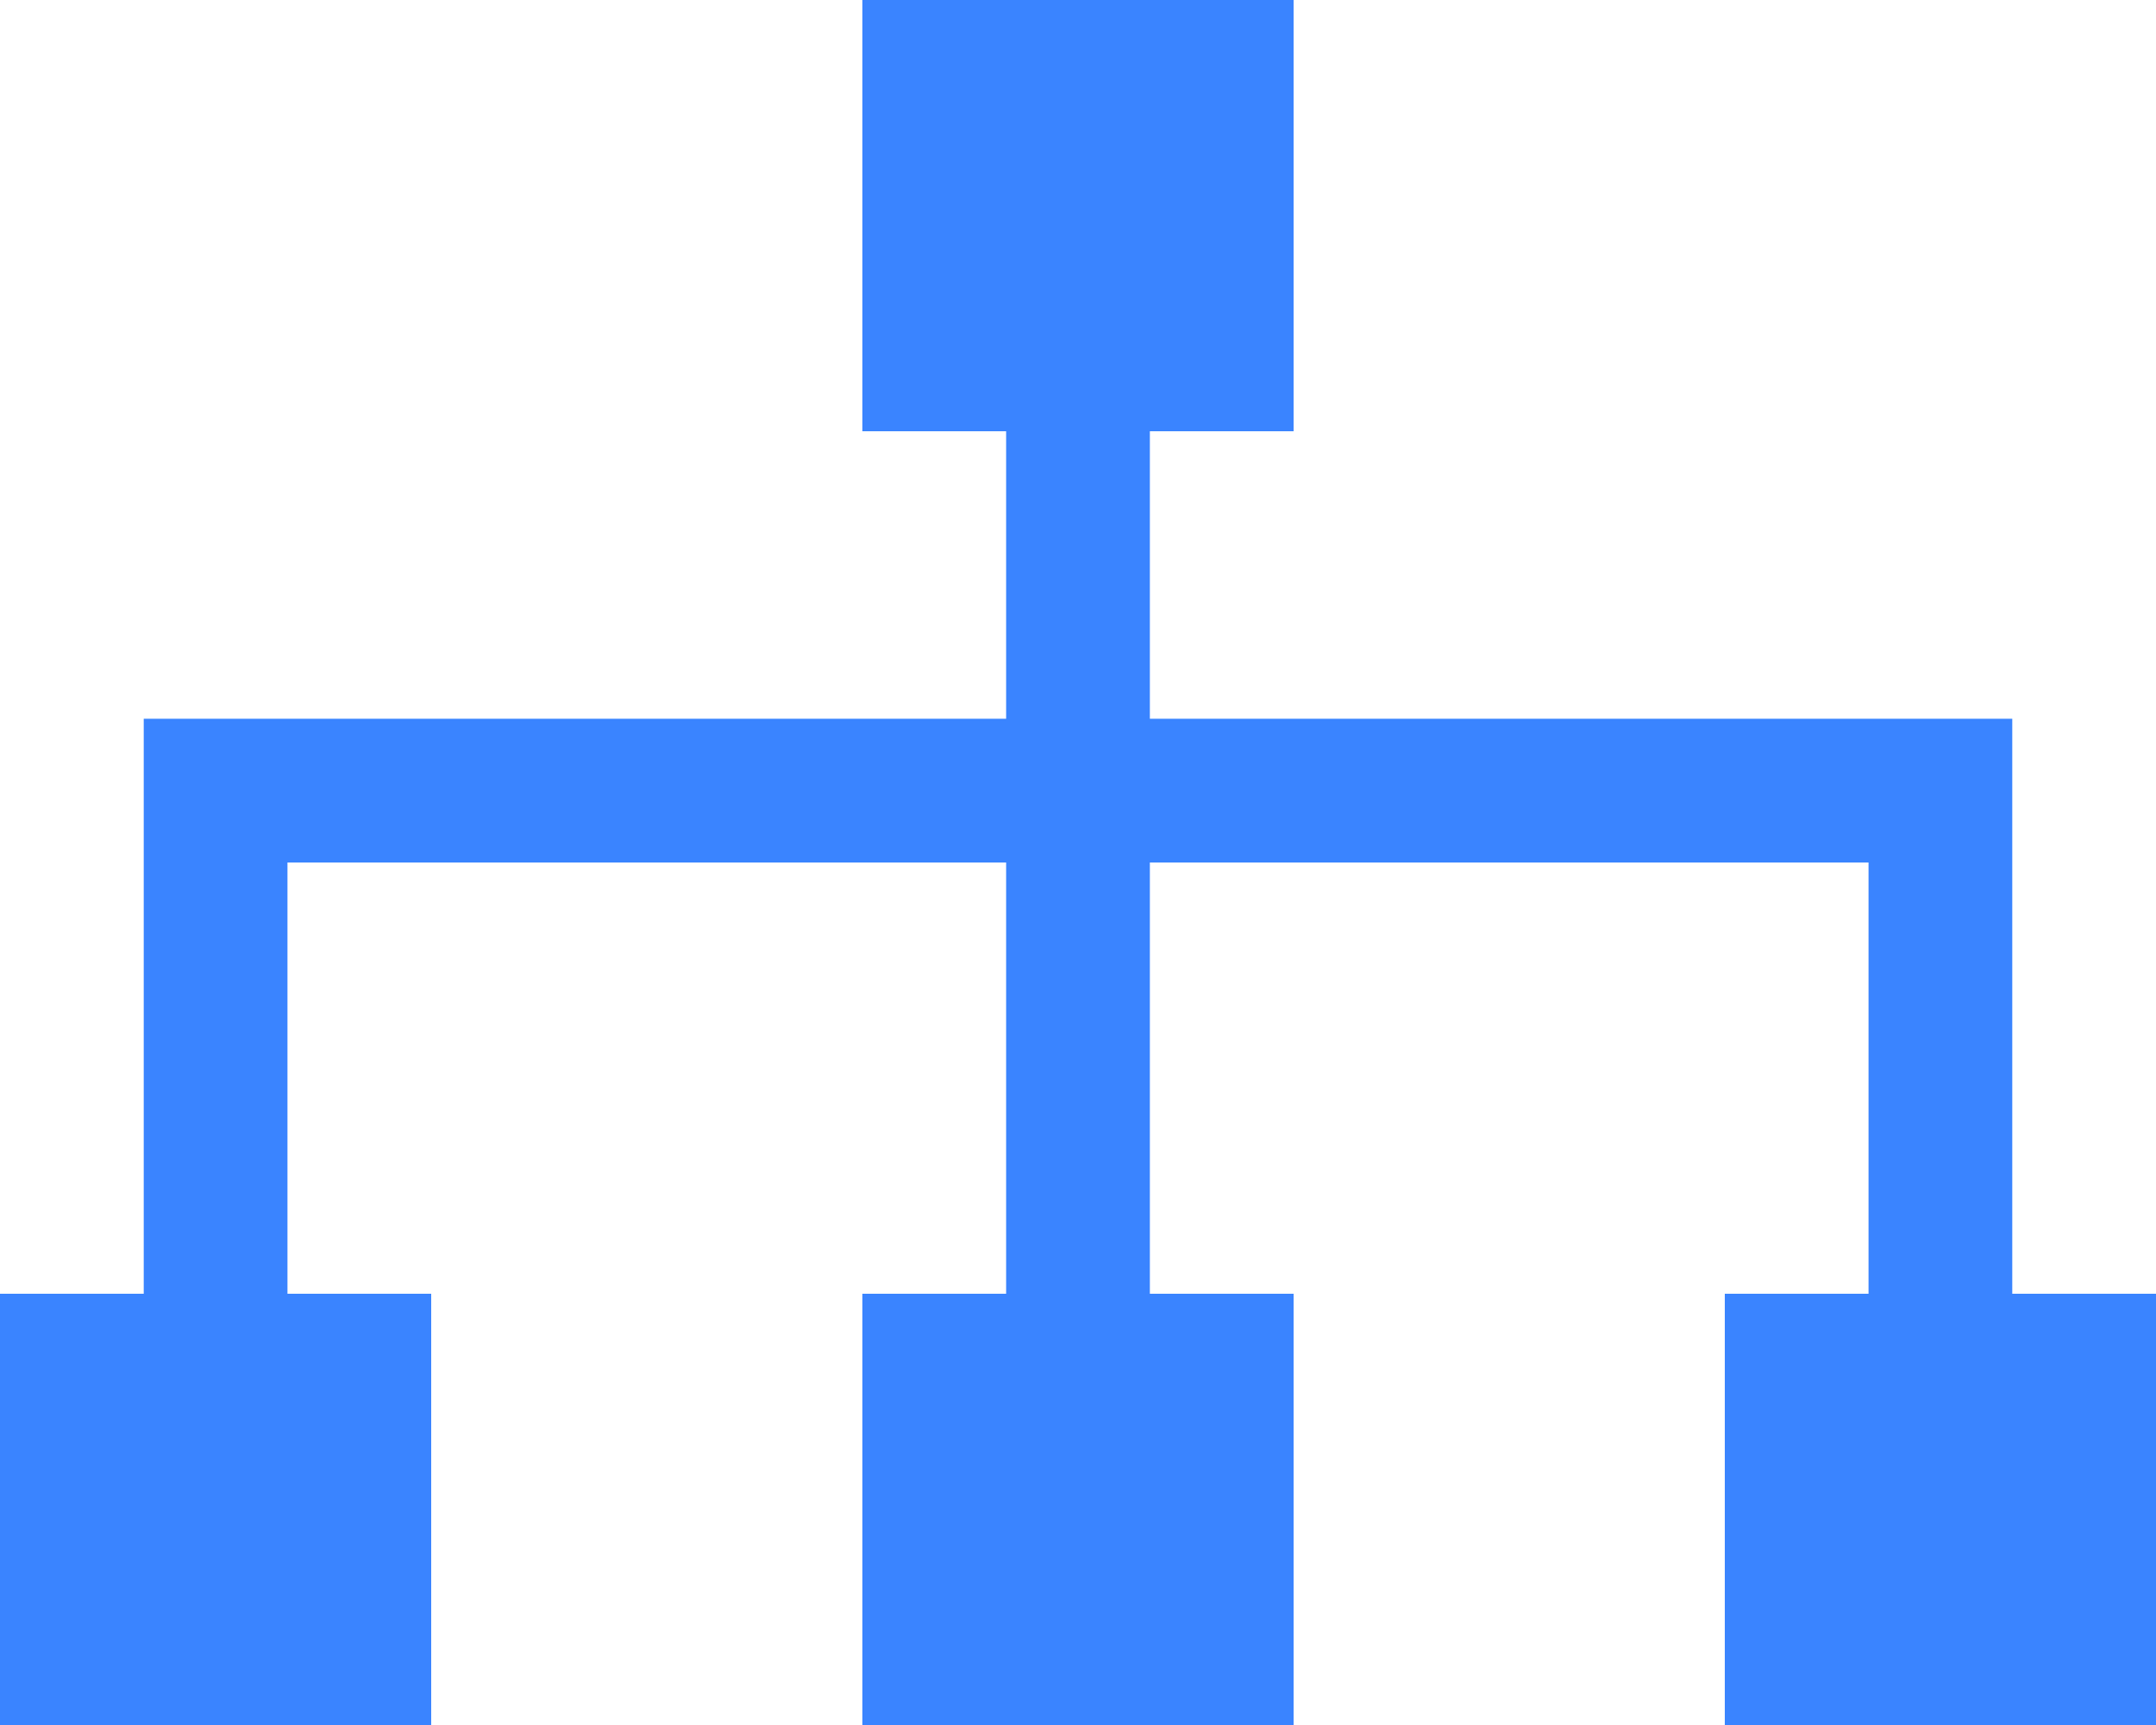<?xml version="1.0" encoding="UTF-8"?>
<svg fill="#3a84ff" width="15px" height="12px" viewBox="0 0 15 12" version="1.1" xmlns="http://www.w3.org/2000/svg" xmlns:xlink="http://www.w3.org/1999/xlink">
    <!-- Generator: Sketch 55.2 (78181) - https://sketchapp.com -->
    <title>形状结合</title>
    <desc>Created with Sketch.</desc>
    <g id="服务目录" stroke="none" stroke-width="1" fill="none" fill-rule="evenodd">
        <g id="主机变更记录备份-路径模式" transform="translate(-1318, -227)" fill="#3A84FF">
            <path d="M1325,232 L1325,230 L1324,230 L1324,227 L1327,227 L1327,230 L1326,230 L1326,232 L1332,232 L1332,233 L1332,236 L1333,236 L1333,239 L1330,239 L1330,236 L1331,236 L1331,233 L1326,233 L1326,236 L1327,236 L1327,239 L1324,239 L1324,236 L1325,236 L1325,233 L1320,233 L1320,236 L1321,236 L1321,239 L1318,239 L1318,236 L1319,236 L1319,233 L1319,232 L1325,232 Z" id="形状结合"></path>
        </g>
    </g>
</svg>